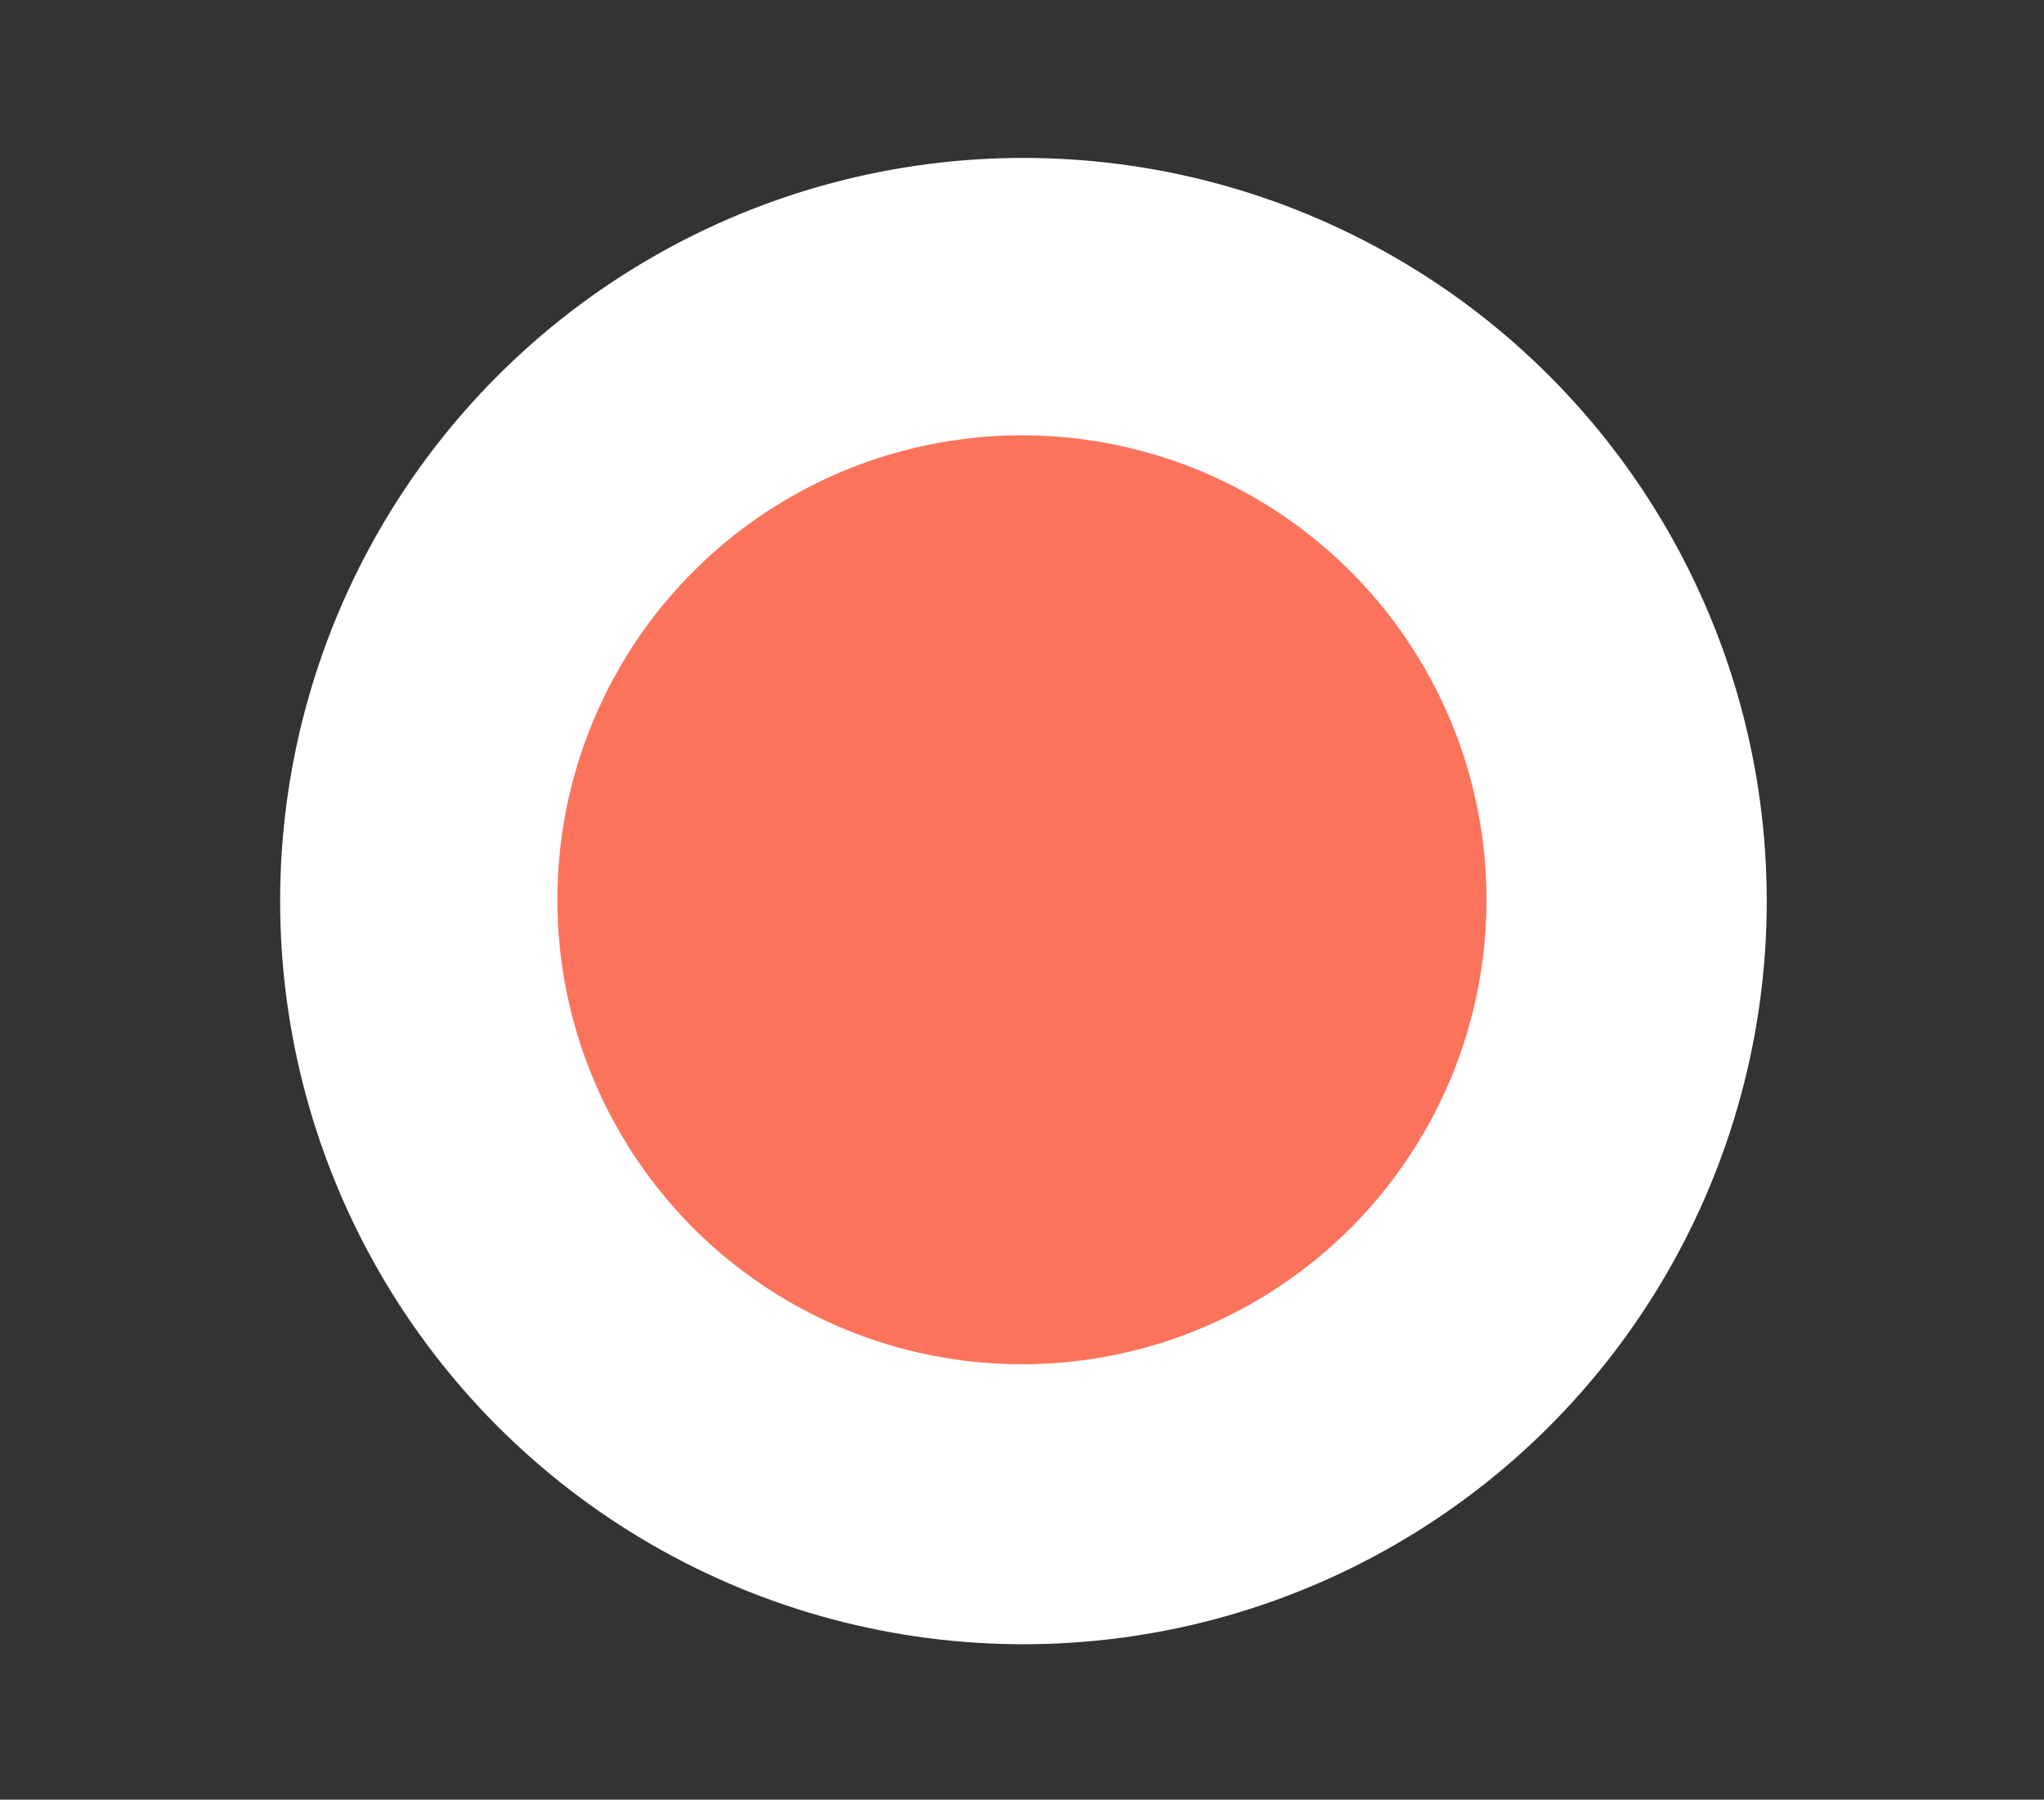 <svg xmlns="http://www.w3.org/2000/svg" viewBox="0 0 219.99 193.73">
  <rect x="0" y="0" width="219.99" height="193.73" fill="#333333" stroke="none"/>
  <defs>
    <style>
      .a {
        fill: none;
      }

      .b {
        fill: #fff;
      }

      .c {
        fill: #FC735C;
      }
    </style>
  </defs>
  <title>item</title>
  <path class="a" d="M20.45,170.73l-49-84.86a12,12,0,0,1,0-12L20.45-11a12,12,0,0,1,10.39-6h98a12,12,0,0,1,10.39,6l49,84.86a12,12,0,0,1,0,12l-49,84.86a12,12,0,0,1-10.39,6h-98A12,12,0,0,1,20.45,170.73Z" transform="translate(30.15 17)"/>
  <circle class="b" cx="110.15" cy="97" r="80"/>
  <path class="a" d="M35.56,144.56L1.66,85.86a12,12,0,0,1,0-12l33.89-58.7a12,12,0,0,1,10.39-6h67.78a12,12,0,0,1,10.39,6L158,73.86a12,12,0,0,1,0,12l-33.89,58.7a12,12,0,0,1-10.39,6H45.95A12,12,0,0,1,35.56,144.56Z" transform="translate(30.15 17)"/>
  <circle class="c" cx="109.99" cy="96.86" r="50"/>
</svg>
